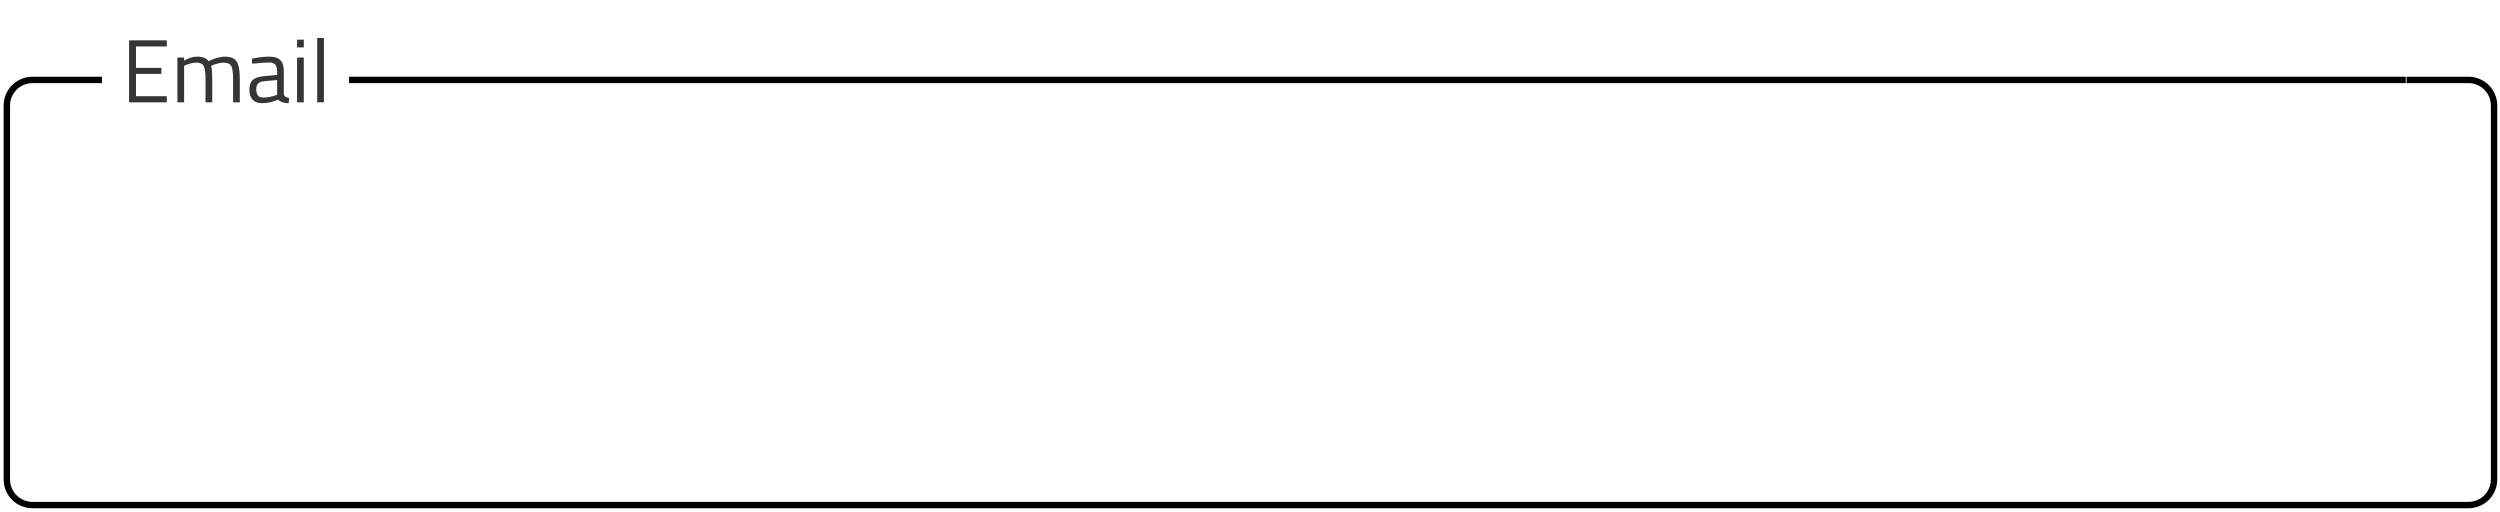 <svg width="391" height="80" viewBox="0 0 391 80" fill="none" xmlns="http://www.w3.org/2000/svg">
<path fill-rule="evenodd" clip-rule="evenodd" d="M5.07 13C3.14 13 1.57 14.57 1.57 16.5V74.99C1.57 76.92 3.14 78.49 5.07 78.49H386.07C388 78.49 389.57 76.92 389.57 74.99V16.5C389.57 14.57 388 13 386.07 13H376.39V12H386.07C388.56 12 390.57 14.02 390.57 16.5V74.99C390.57 77.48 388.56 79.49 386.07 79.49H5.07C2.58 79.49 0.57 77.48 0.57 74.99V16.5C0.57 14.02 2.58 12 5.07 12H15.94V13H5.07Z" fill="black"/>
<path d="M54.59 12.5H376.26" stroke="black"/>
<path d="M20.19 16V6.312H26.084V7.264H21.268V10.61H25.244V11.548H21.268V15.048H26.084V16H20.19ZM28.796 16H27.746V9H28.782V9.49C29.482 9.07 30.164 8.86 30.826 8.86C31.694 8.86 32.301 9.098 32.646 9.574C32.954 9.387 33.351 9.224 33.836 9.084C34.331 8.935 34.765 8.86 35.138 8.86C36.072 8.86 36.697 9.112 37.014 9.616C37.341 10.111 37.504 11.007 37.504 12.304V16H36.454V12.332C36.454 11.361 36.361 10.699 36.174 10.344C35.988 9.98 35.591 9.798 34.984 9.798C34.676 9.798 34.359 9.845 34.032 9.938C33.706 10.022 33.454 10.106 33.276 10.19L33.01 10.316C33.132 10.624 33.192 11.305 33.192 12.36V16H32.142V12.388C32.142 11.38 32.049 10.699 31.862 10.344C31.685 9.98 31.288 9.798 30.672 9.798C30.374 9.798 30.066 9.845 29.748 9.938C29.44 10.022 29.202 10.106 29.034 10.19L28.796 10.316V16ZM44.391 11.114V14.698C44.419 15.043 44.69 15.249 45.203 15.314L45.161 16.14C44.424 16.14 43.869 15.953 43.495 15.58C42.655 15.953 41.815 16.14 40.975 16.14C40.331 16.14 39.841 15.958 39.505 15.594C39.169 15.23 39.001 14.707 39.001 14.026C39.001 13.345 39.174 12.845 39.519 12.528C39.865 12.201 40.406 12.001 41.143 11.926L43.341 11.716V11.114C43.341 10.638 43.239 10.297 43.033 10.092C42.828 9.887 42.548 9.784 42.193 9.784C41.447 9.784 40.672 9.831 39.869 9.924L39.435 9.966L39.393 9.168C40.42 8.963 41.33 8.86 42.123 8.86C42.917 8.86 43.491 9.042 43.845 9.406C44.209 9.77 44.391 10.339 44.391 11.114ZM40.079 13.97C40.079 14.829 40.434 15.258 41.143 15.258C41.778 15.258 42.403 15.151 43.019 14.936L43.341 14.824V12.514L41.269 12.71C40.849 12.747 40.546 12.869 40.359 13.074C40.173 13.279 40.079 13.578 40.079 13.97ZM46.463 16V9H47.513V16H46.463ZM46.463 7.418V6.2H47.513V7.418H46.463ZM49.61 16V5.948H50.66V16H49.61Z" fill="#353535"/>
</svg>
